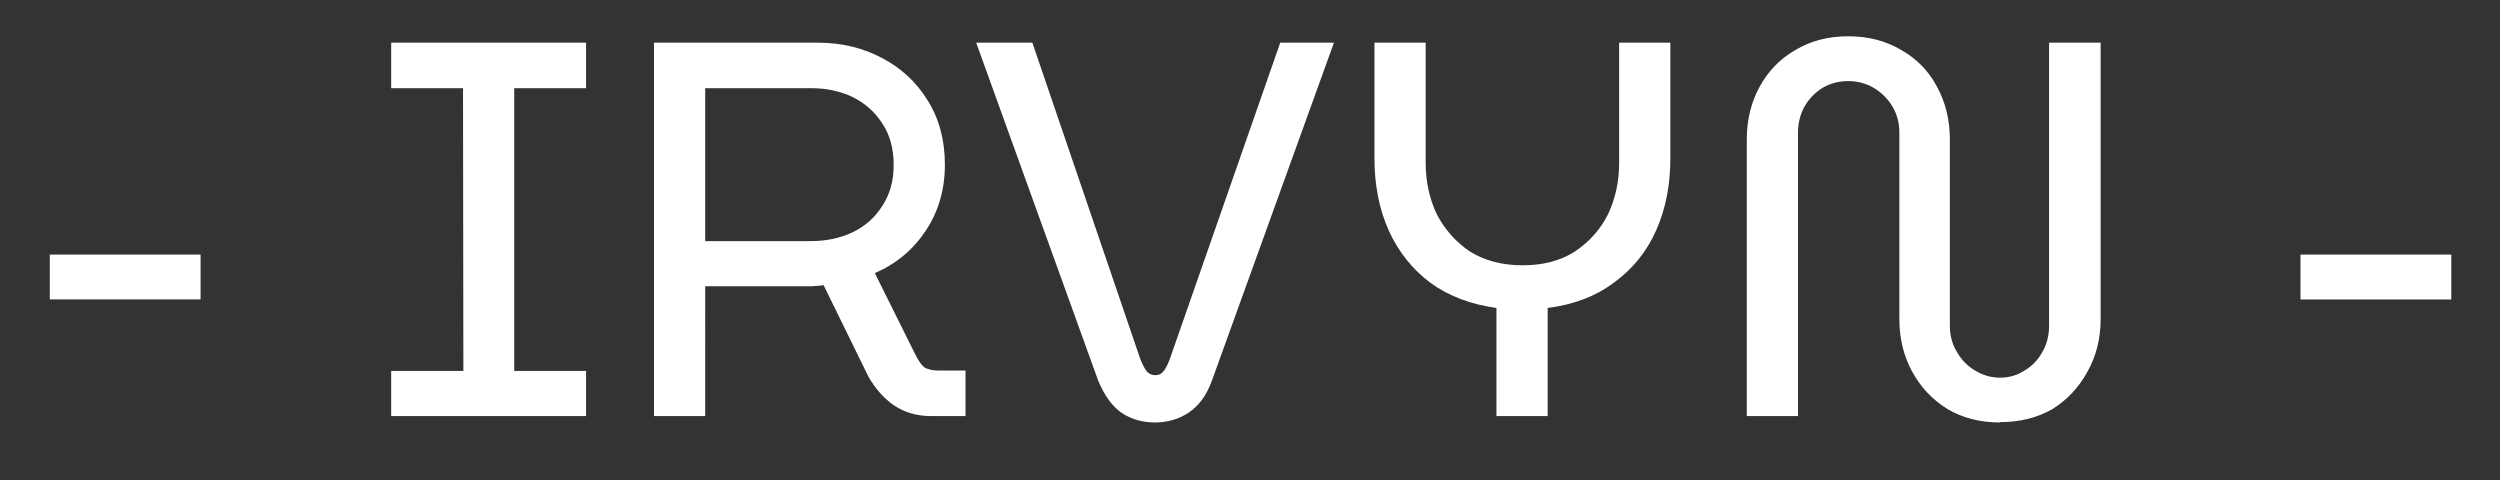 <svg version="1.2" xmlns="http://www.w3.org/2000/svg" viewBox="0 0 703 135" width="703" height="135">
	<rect x="0" y="0" width="703" height="135" fill="#333333" stroke="none"/>
	<title>Proyecto nuevo</title>
	<style>
		.s0 { fill: #ffffff } 
	</style>
	<path id="- IRVYN -" class="s0" aria-label="- IRVYN -"  d="m56.4 84.2h-42.4v-12.6h42.4zm108.4 32.8h-54.8v-12.7h20.3l-0.1-79.5h-20.2v-12.8h54.8v12.8h-20.2v79.5h20.2zm33.5 0h-14.4v-105h46.1q9.9 0 18 4.3 8.1 4.2 12.9 12 4.8 7.7 4.8 18 0 10.5-5.4 18.6-5.3 8-14.3 11.9l11.3 22.7q1.2 2.5 2.5 3.7 1.5 1 4.2 1h7.5v12.8h-9.7q-5.9 0-10.4-3-4.3-3-7.2-8.1l-12.6-25.7q-1.5 0.2-3.3 0.3-1.6 0-3.4 0h-26.6zm0-92.2v43h29.7q6.5 0 11.8-2.5 5.3-2.6 8.3-7.4 3.2-4.8 3.2-11.5 0-6.9-3.2-11.7-3.1-4.8-8.3-7.4-5.3-2.5-11.6-2.5zm126.5 94q-5.3 0-9.4-2.7-4-2.8-6.6-9.1l-34.3-95h15.8l30.4 89.1q1.1 2.6 1.9 3.5 1 0.9 2.2 0.9 1.5 0 2.2-0.9 0.9-0.9 1.9-3.5l31.1-89.1h15.1l-34.3 95q-2.2 6.1-6.5 9-4.2 2.8-9.6 2.8zm110.4-1.8h-14.4v-30.4q-10.9-1.5-18.6-7.1-7.6-5.7-11.7-14.7-4-9-4-20.2v-32.6h14.4v33.8q0 7.8 3.1 14.4 3.3 6.4 9.3 10.5 6.2 3.9 14.9 3.9 8.7 0 14.7-3.9 6.1-4.1 9.3-10.5 3.1-6.6 3.1-14.4v-33.8h14.4v32.6q0 11.2-4 20.2-4 9-11.9 14.7-7.6 5.7-18.6 7.1zm127.2 1.8q-8.4 0-14.8-3.8-6.3-3.9-9.9-10.5-3.6-6.6-3.6-14.8v-52.4q0-4-1.9-7.3-2-3.3-5.3-5.3-3.3-1.9-7.2-1.9-3.9 0-7.2 1.9-3.2 2-5.1 5.3-1.8 3.3-1.8 7.3v79.7h-14.4v-77.8q0-8.2 3.6-14.8 3.6-6.6 10-10.3 6.5-3.9 14.9-3.9 8.5 0 15 3.9 6.5 3.7 10 10.3 3.6 6.6 3.6 14.9v52.3q0 4.1 2 7.4 1.9 3.3 5.1 5.2 3.3 2 7 2 3.8 0 6.9-2 3.2-1.9 5-5.2 1.9-3.3 1.9-7.4v-79.6h14.5v77.7q0 8.2-3.7 14.8-3.6 6.6-9.8 10.5-6.4 3.7-14.8 3.7zm126.9-34.6h-42.4v-12.6h42.4z"/>
</svg>